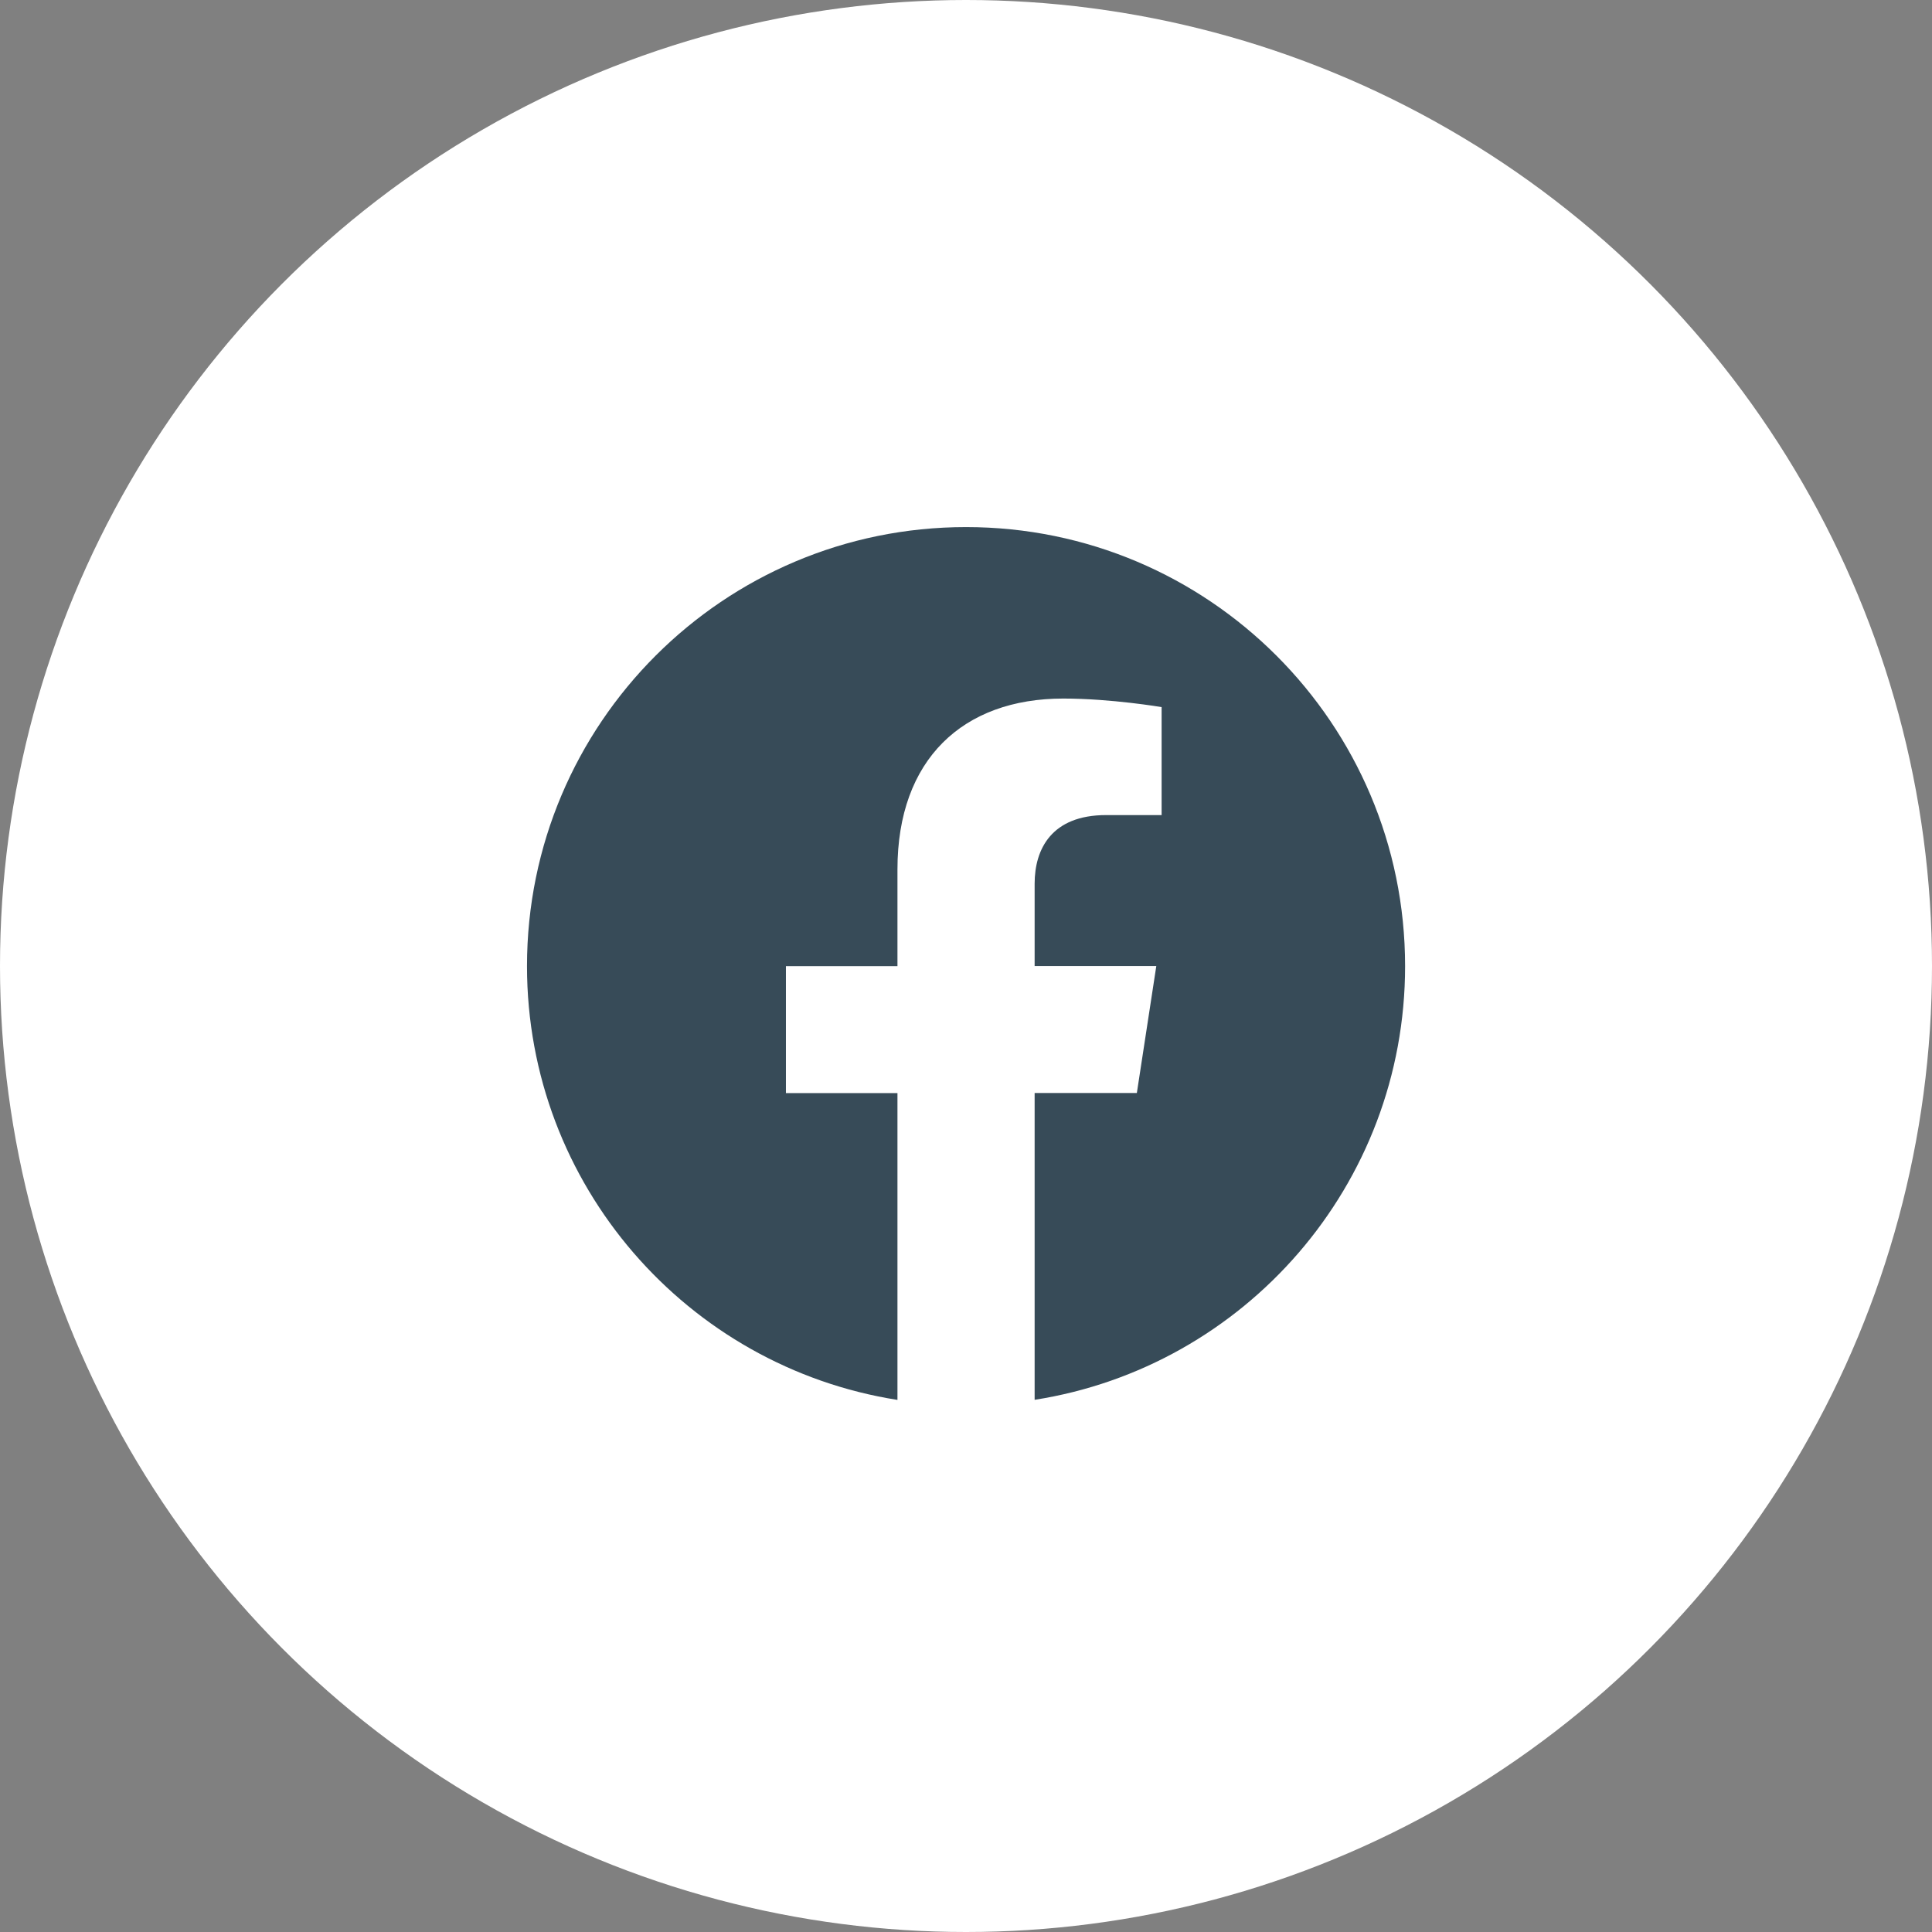 <svg width="44" height="44" viewBox="0 0 44 44" fill="none" xmlns="http://www.w3.org/2000/svg">
<rect x="0" y="0" width="44" height="44" fill="#808080" stroke="none"/>
<circle cx="22" cy="22" r="22" fill="white"/>
<path d="M22.001 12.004C16.479 12.004 12.002 16.481 12.002 22.003C12.002 26.993 15.658 31.129 20.439 31.882V24.894H17.899V22.003H20.439V19.8C20.439 17.292 21.932 15.909 24.215 15.909C25.309 15.909 26.455 16.104 26.455 16.104V18.563H25.191C23.951 18.563 23.563 19.335 23.563 20.126V22.001H26.334L25.891 24.892H23.563V31.88C28.344 31.131 32 26.994 32 22.003C32 16.481 27.523 12.004 22.001 12.004Z" fill="#374B58"/>
</svg>
